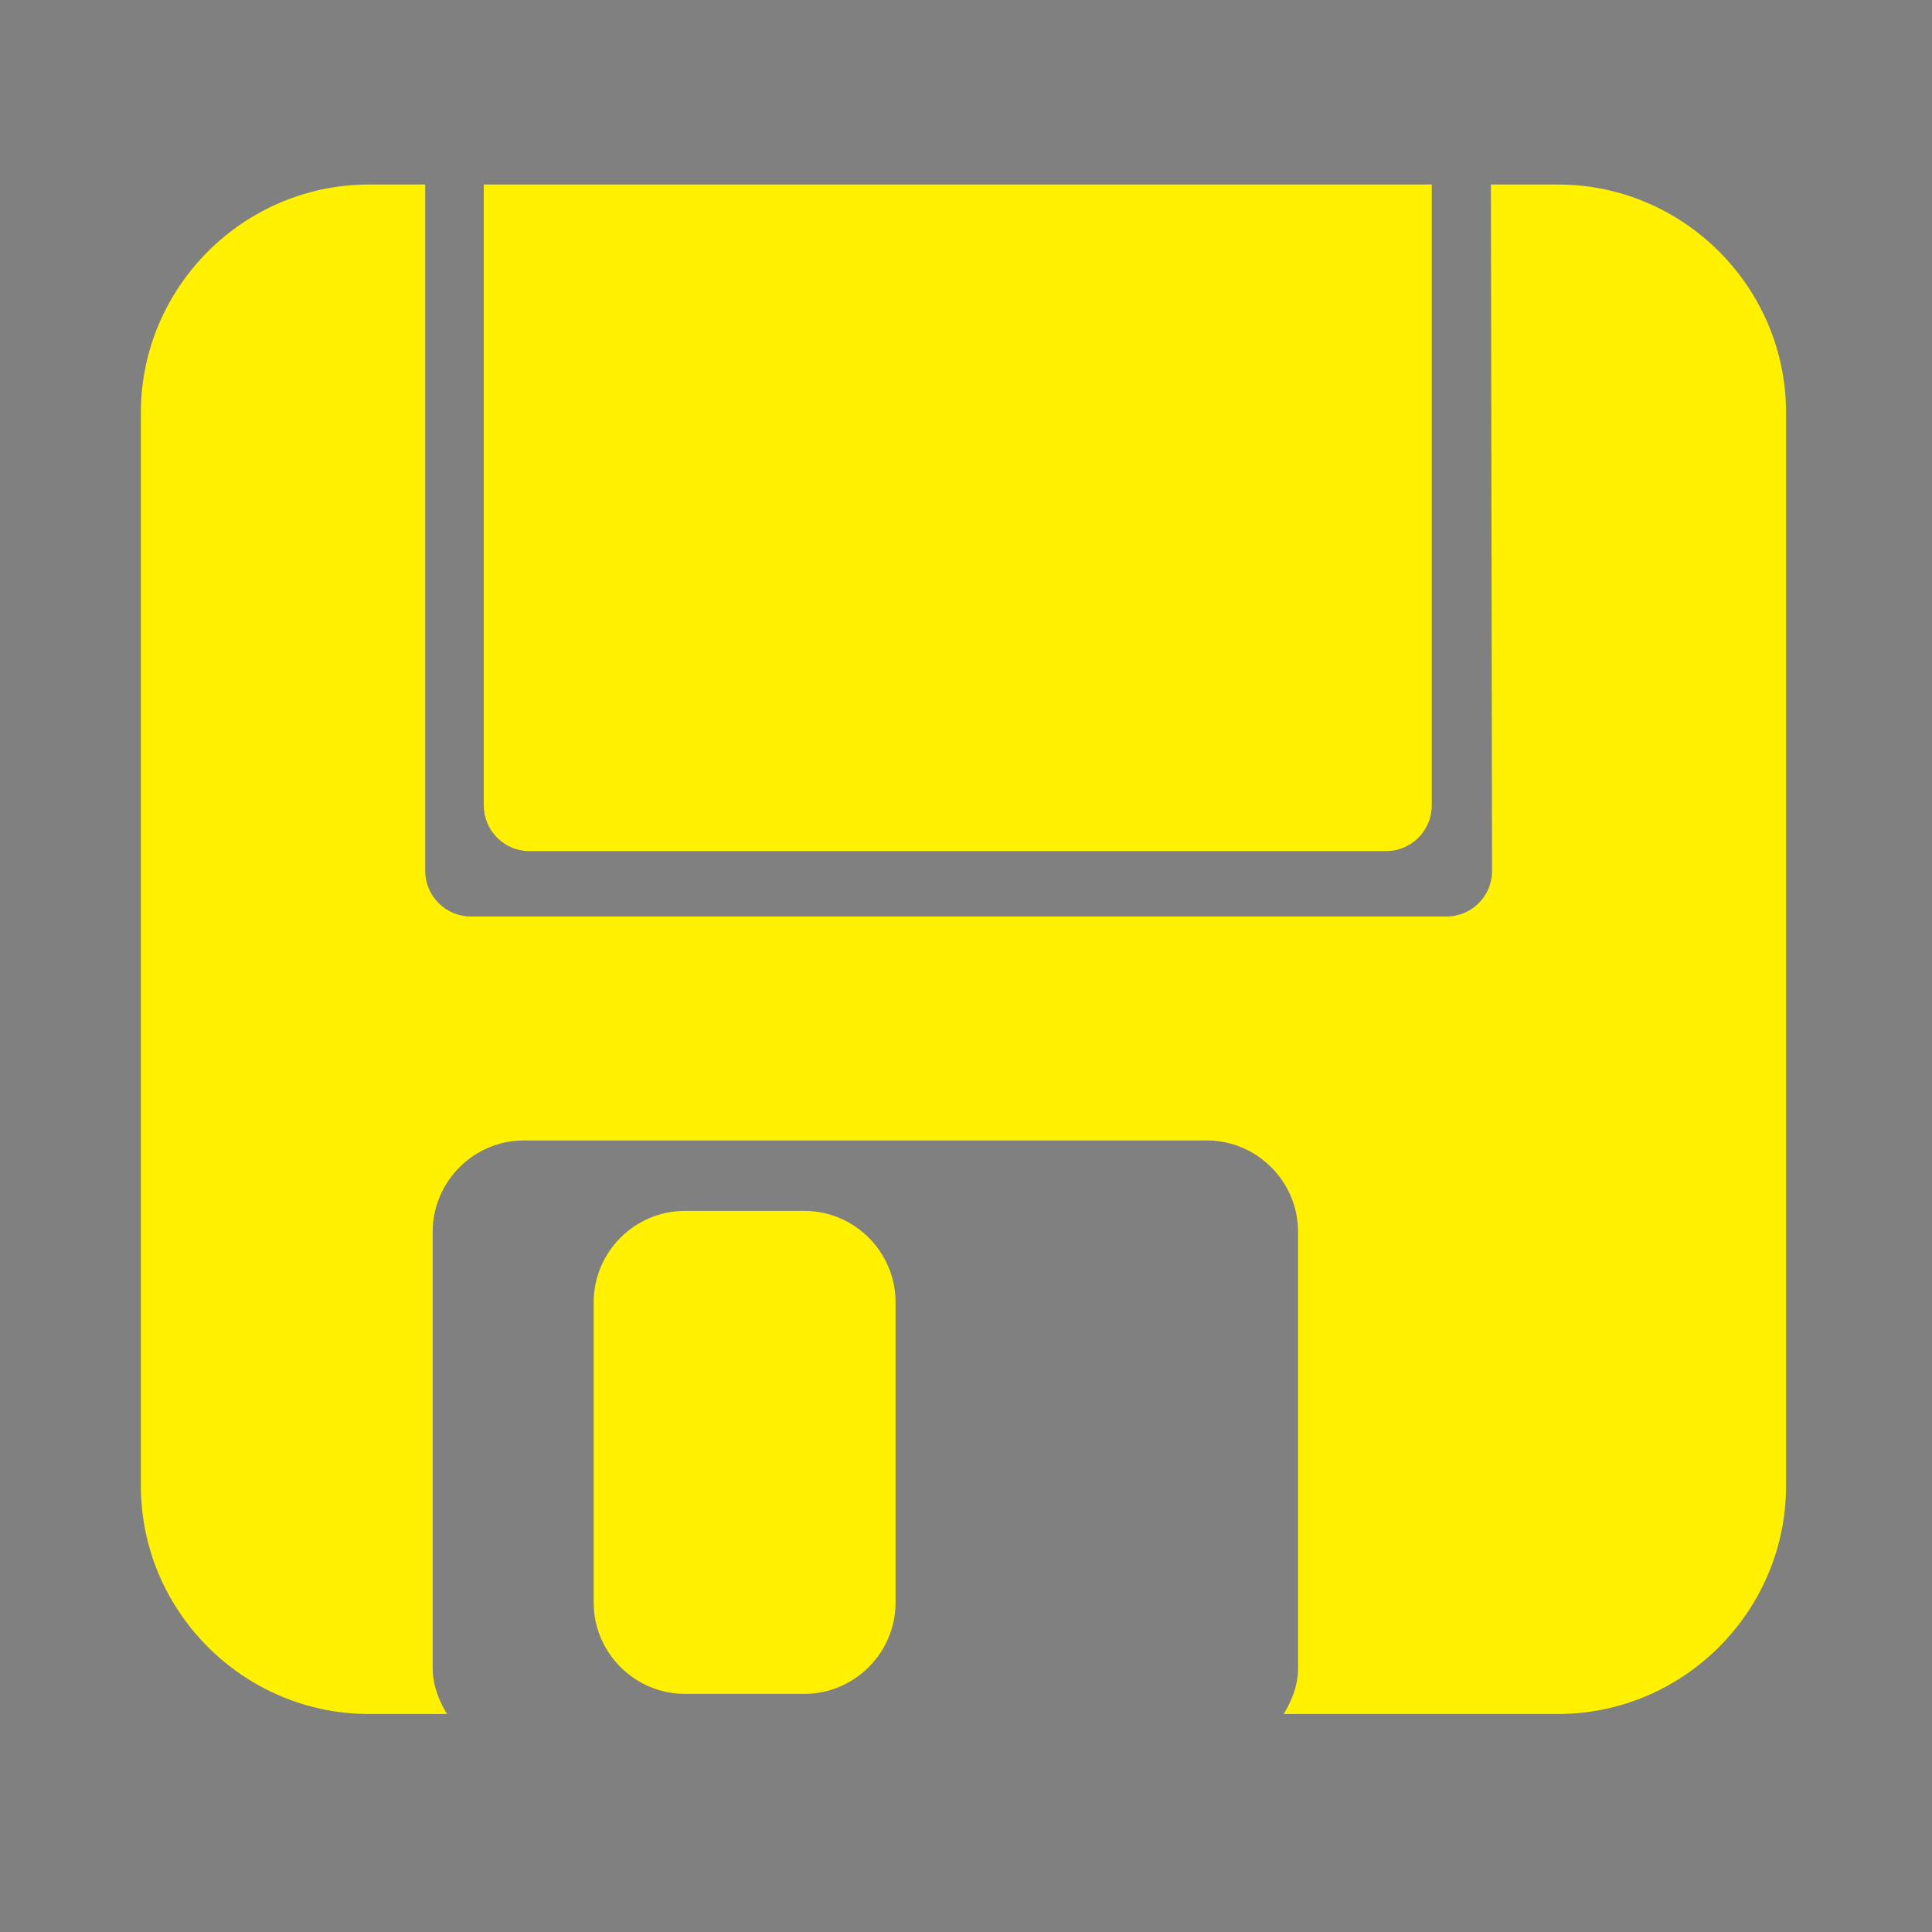 <?xml version="1.0" encoding="utf-8"?>
<!-- Generator: Adobe Illustrator 15.0.2, SVG Export Plug-In . SVG Version: 6.00 Build 0)  -->
<!DOCTYPE svg PUBLIC "-//W3C//DTD SVG 1.1//EN" "http://www.w3.org/Graphics/SVG/1.1/DTD/svg11.dtd">
<svg version="1.1" id="Layer_1" xmlns="http://www.w3.org/2000/svg" xmlns:xlink="http://www.w3.org/1999/xlink" x="0px" y="0px"
	 width="24px" height="24px" viewBox="0 0 24 24" enable-background="new 0 0 24 24" xml:space="preserve">
<rect x="0" y="0" width="24" height="24" fill="#808080" stroke="none"/>
<line fill="none" stroke="#000000" stroke-miterlimit="10" x1="-467.5" y1="-144.5" x2="-465.5" y2="-142.5"/>
<g>
	<path fill="#FFF100" d="M11.125,16.176c0-0.623-0.51-1.134-1.134-1.134H8.509c-0.624,0-1.134,0.511-1.134,1.134v3.732
		c0,0.624,0.51,1.134,1.134,1.134h1.482c0.624,0,1.134-0.51,1.134-1.134V16.176z"/>
</g>
<g>
	<path fill="#FFF100" d="M6.577,10.573h10.642c0.312,0,0.567-0.255,0.567-0.567V2.292H6.01v7.714
		C6.01,10.318,6.265,10.573,6.577,10.573z"/>
	<path fill="#FFF100" d="M19.353,2.292h-0.832l0.014,8.526c0.001,0.312-0.253,0.567-0.565,0.567H5.849
		c-0.312,0-0.567-0.255-0.567-0.567V2.292H4.585c-1.56,0-2.835,1.275-2.835,2.835v13.33c0,1.56,1.275,2.835,2.835,2.835h0.968
		c-0.103-0.171-0.178-0.358-0.178-0.571v-5.42c0-0.623,0.51-1.134,1.134-1.134h8.482c0.624,0,1.134,0.511,1.134,1.134v5.42
		c0,0.213-0.075,0.4-0.178,0.571h3.405c1.56,0,2.835-1.275,2.835-2.835V5.127C22.188,3.567,20.912,2.292,19.353,2.292z"/>
</g>
</svg>
